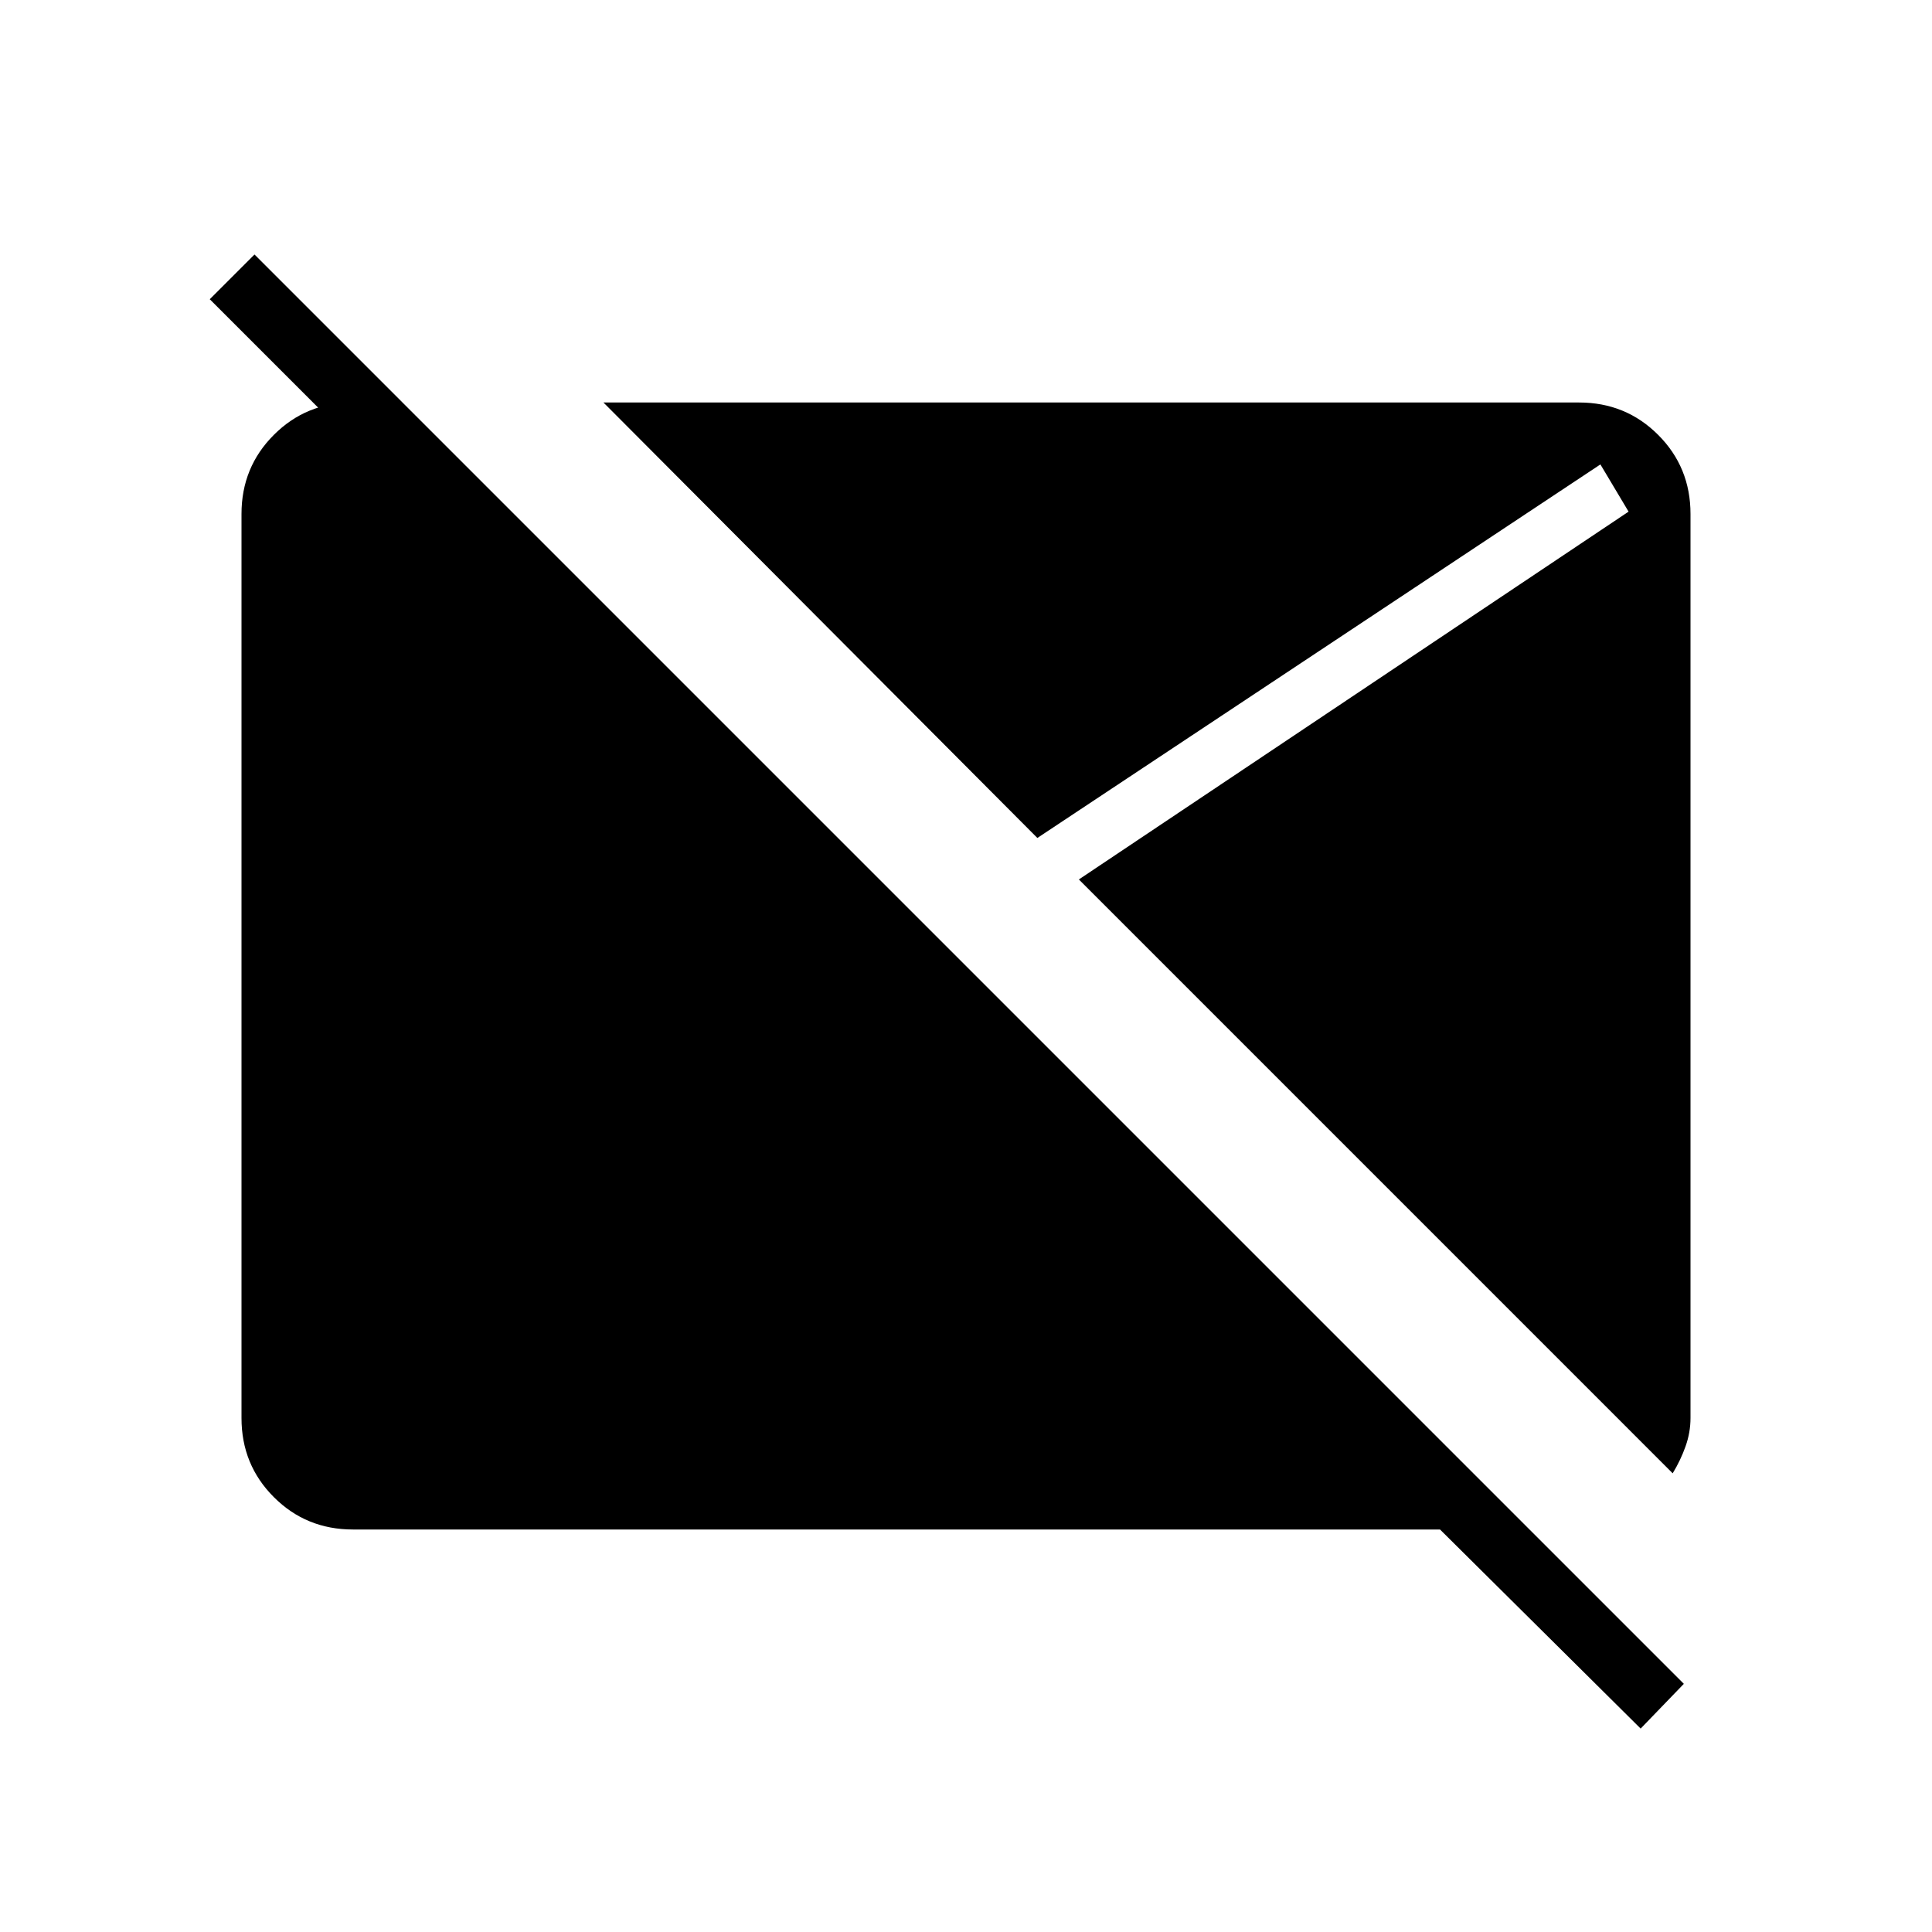 <svg xmlns="http://www.w3.org/2000/svg" width="48" height="48" viewBox="0 -960 960 960"><path d="M815.23-101.08 715.54-200H175.38q-23.23 0-39.3-16.08Q120-232.15 120-255.38v-449.24q0-23.23 16.08-39.3Q152.15-760 175.38-760H200l30.77 30.77h-44.46l-82.08-82.08 22.23-22.23 710.23 710.23-21.46 22.23Zm15.92-126.84L536.08-523l273.15-182.77-14-23.46-279.77 185.61L299.85-760h484.77q23.23 0 39.3 16.08Q840-727.85 840-704.62v449.24q0 7.15-2.46 14.07-2.46 6.93-6.39 13.39Z"/></svg>